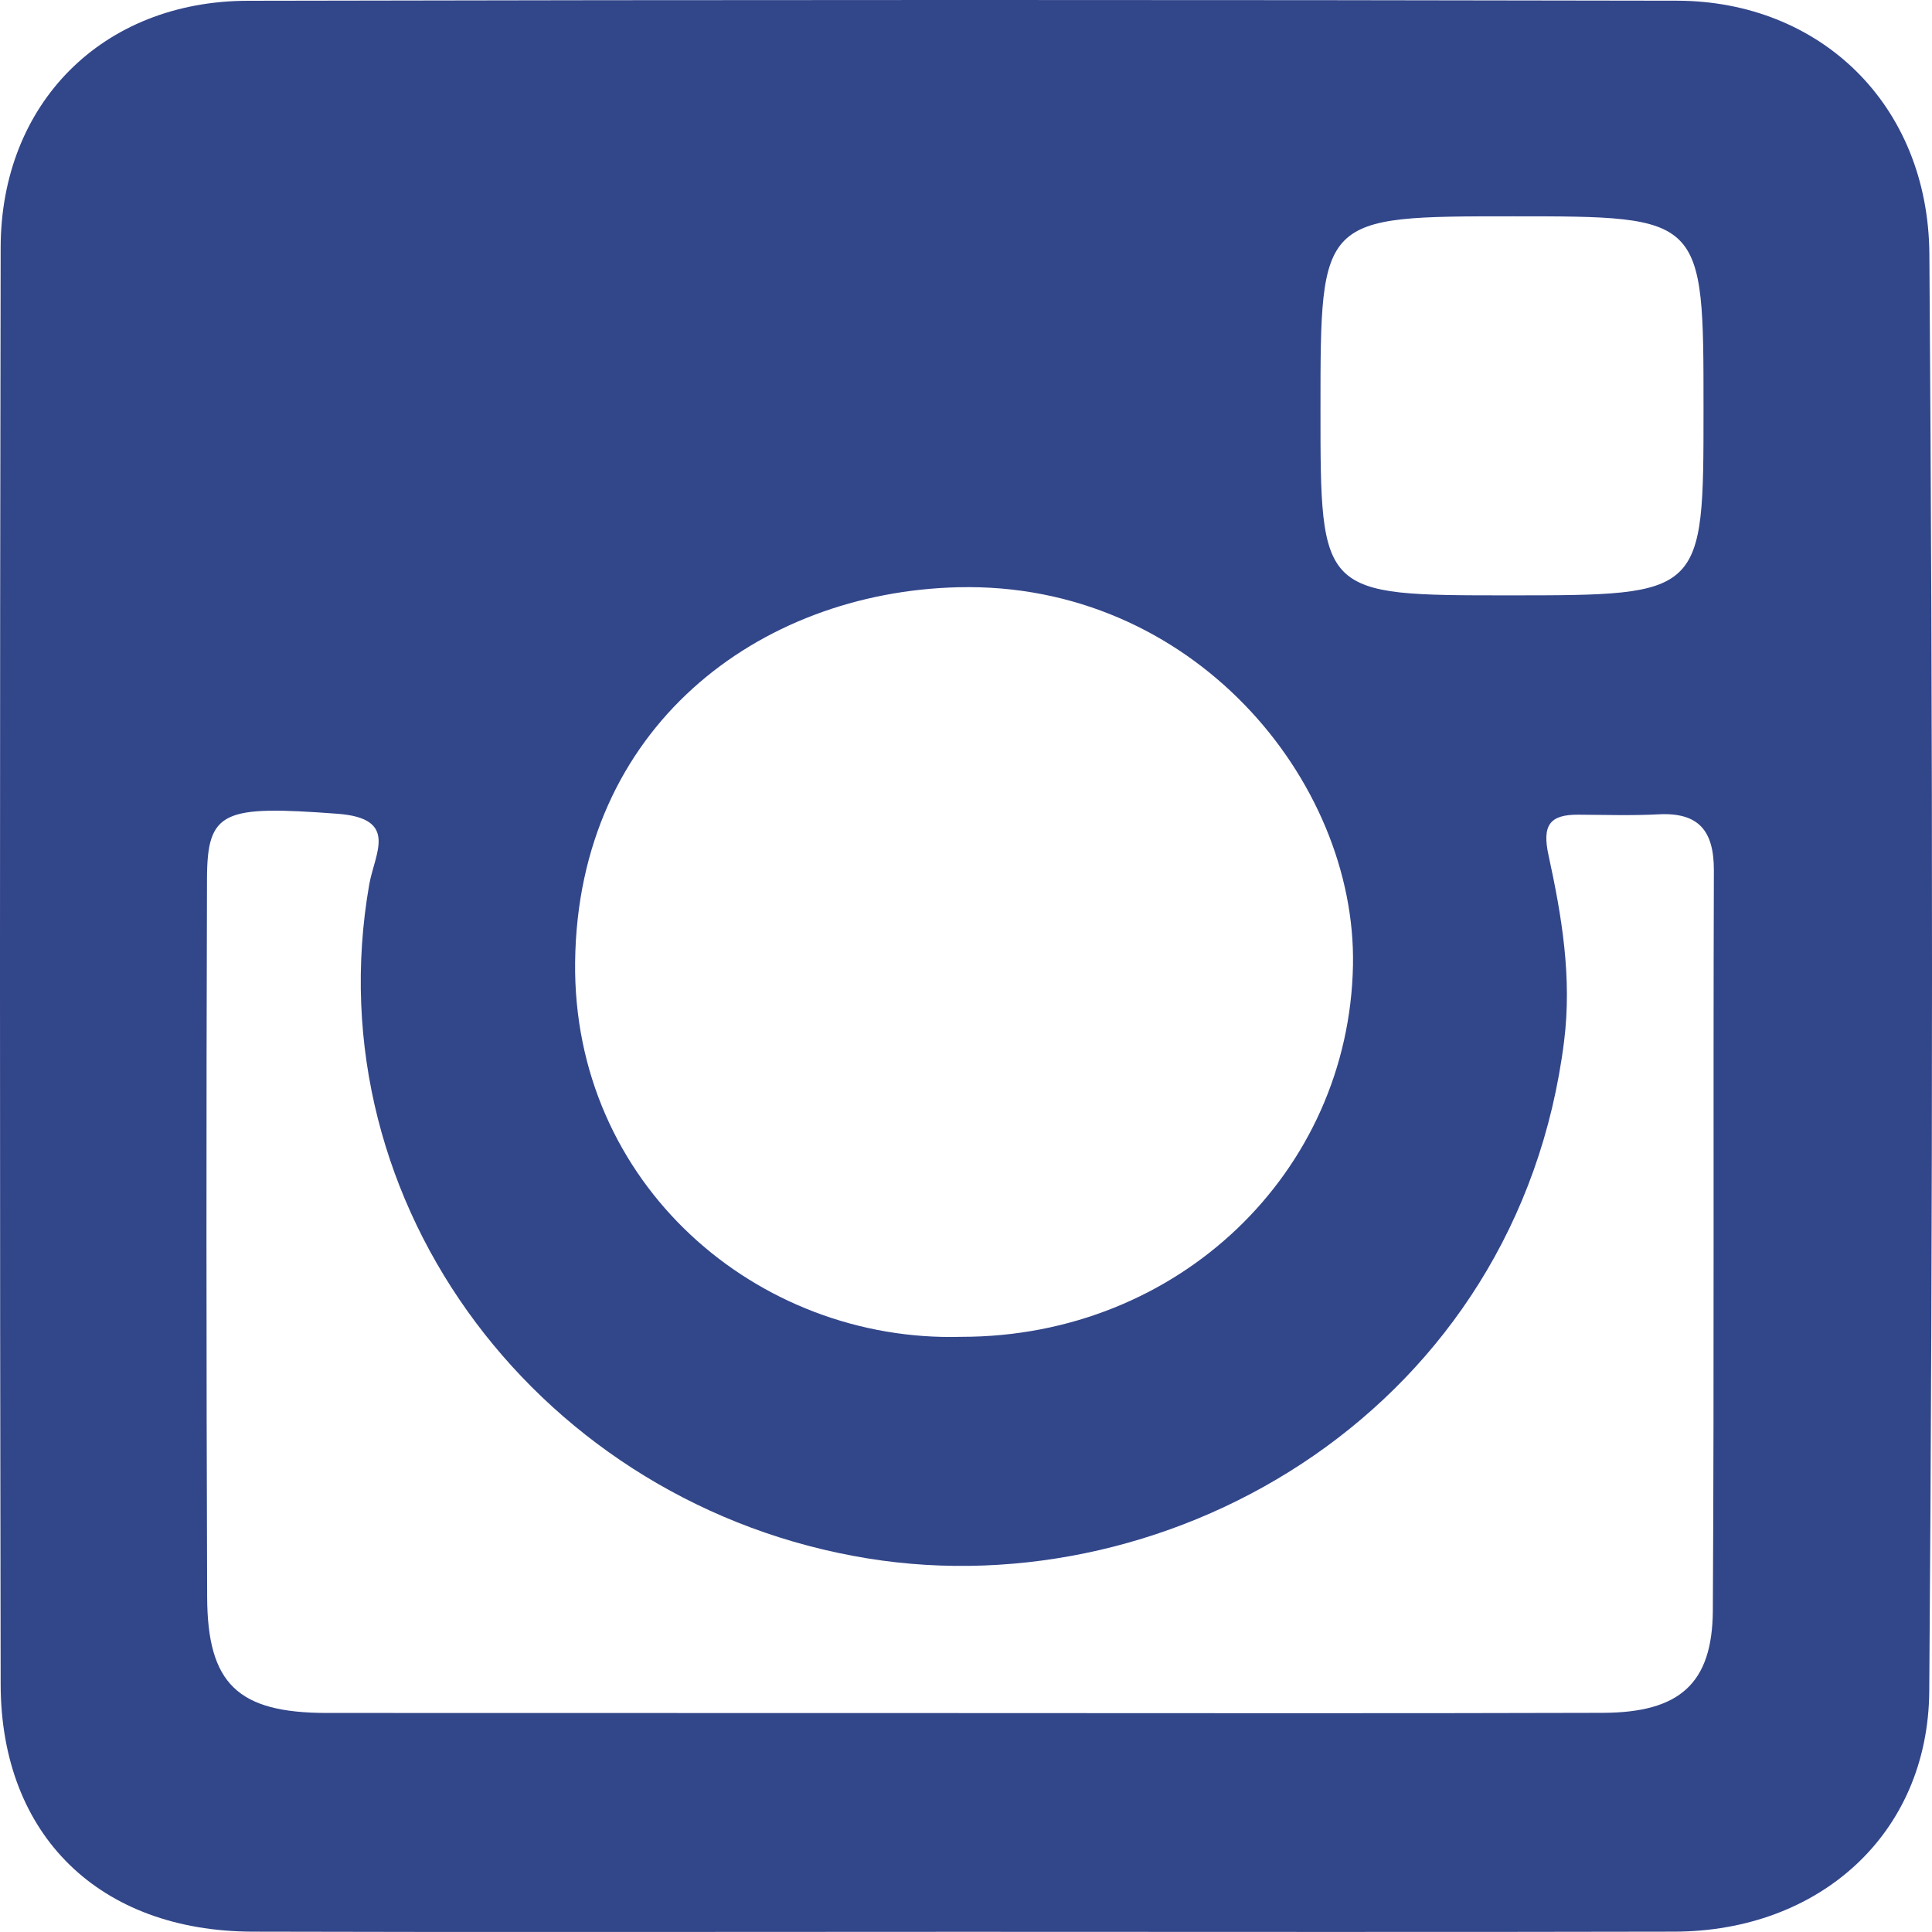 <svg width="50" height="50" viewBox="0 0 50 50" xmlns="http://www.w3.org/2000/svg">
    <path fill="#32468a" d="M49.932 6.577C49.904 2.697 47.097 0.025 43.398 0.018C31.069 -0.007 18.739 -0.006 6.41 0.02C2.653 0.029 0.024 2.674 0.017 6.404C-0.006 18.801 -0.006 31.197 0.017 43.594C0.025 47.505 2.579 49.979 6.533 49.991C12.667 50.008 18.799 49.995 24.933 49.995C31.066 49.995 37.199 50.005 43.332 49.991C47.065 49.983 49.901 47.484 49.929 43.767C50.023 31.371 50.024 18.974 49.932 6.577ZM39.148 5.598C44.088 5.598 44.088 5.598 44.087 10.585C44.087 15.407 44.087 15.407 39.06 15.408C34.173 15.408 34.173 15.408 34.174 10.578C34.174 5.599 34.174 5.599 39.148 5.598ZM24.794 15.198C30.854 15.048 35.107 20.202 35.015 24.983C34.912 30.337 30.501 34.599 24.88 34.597C19.596 34.748 14.814 30.645 14.884 24.892C14.958 18.825 19.623 15.326 24.794 15.198ZM44.328 41.683C44.316 43.574 43.466 44.322 41.48 44.328C35.911 44.345 30.342 44.334 24.774 44.334C19.331 44.334 13.887 44.333 8.443 44.331C6.159 44.326 5.369 43.582 5.361 41.331C5.339 35.134 5.337 28.938 5.357 22.741C5.362 20.976 5.774 20.84 8.732 21.06C10.334 21.178 9.696 22.083 9.555 22.895C8.102 31.225 14.062 38.968 22.452 40.331C30.413 41.625 39.289 36.395 40.478 26.953C40.686 25.294 40.42 23.715 40.076 22.135C39.907 21.362 40.1 21.079 40.849 21.084C41.538 21.088 42.227 21.111 42.914 21.075C43.962 21.018 44.358 21.498 44.355 22.528C44.334 28.913 44.366 35.298 44.328 41.683H44.328Z"/>
</svg>
